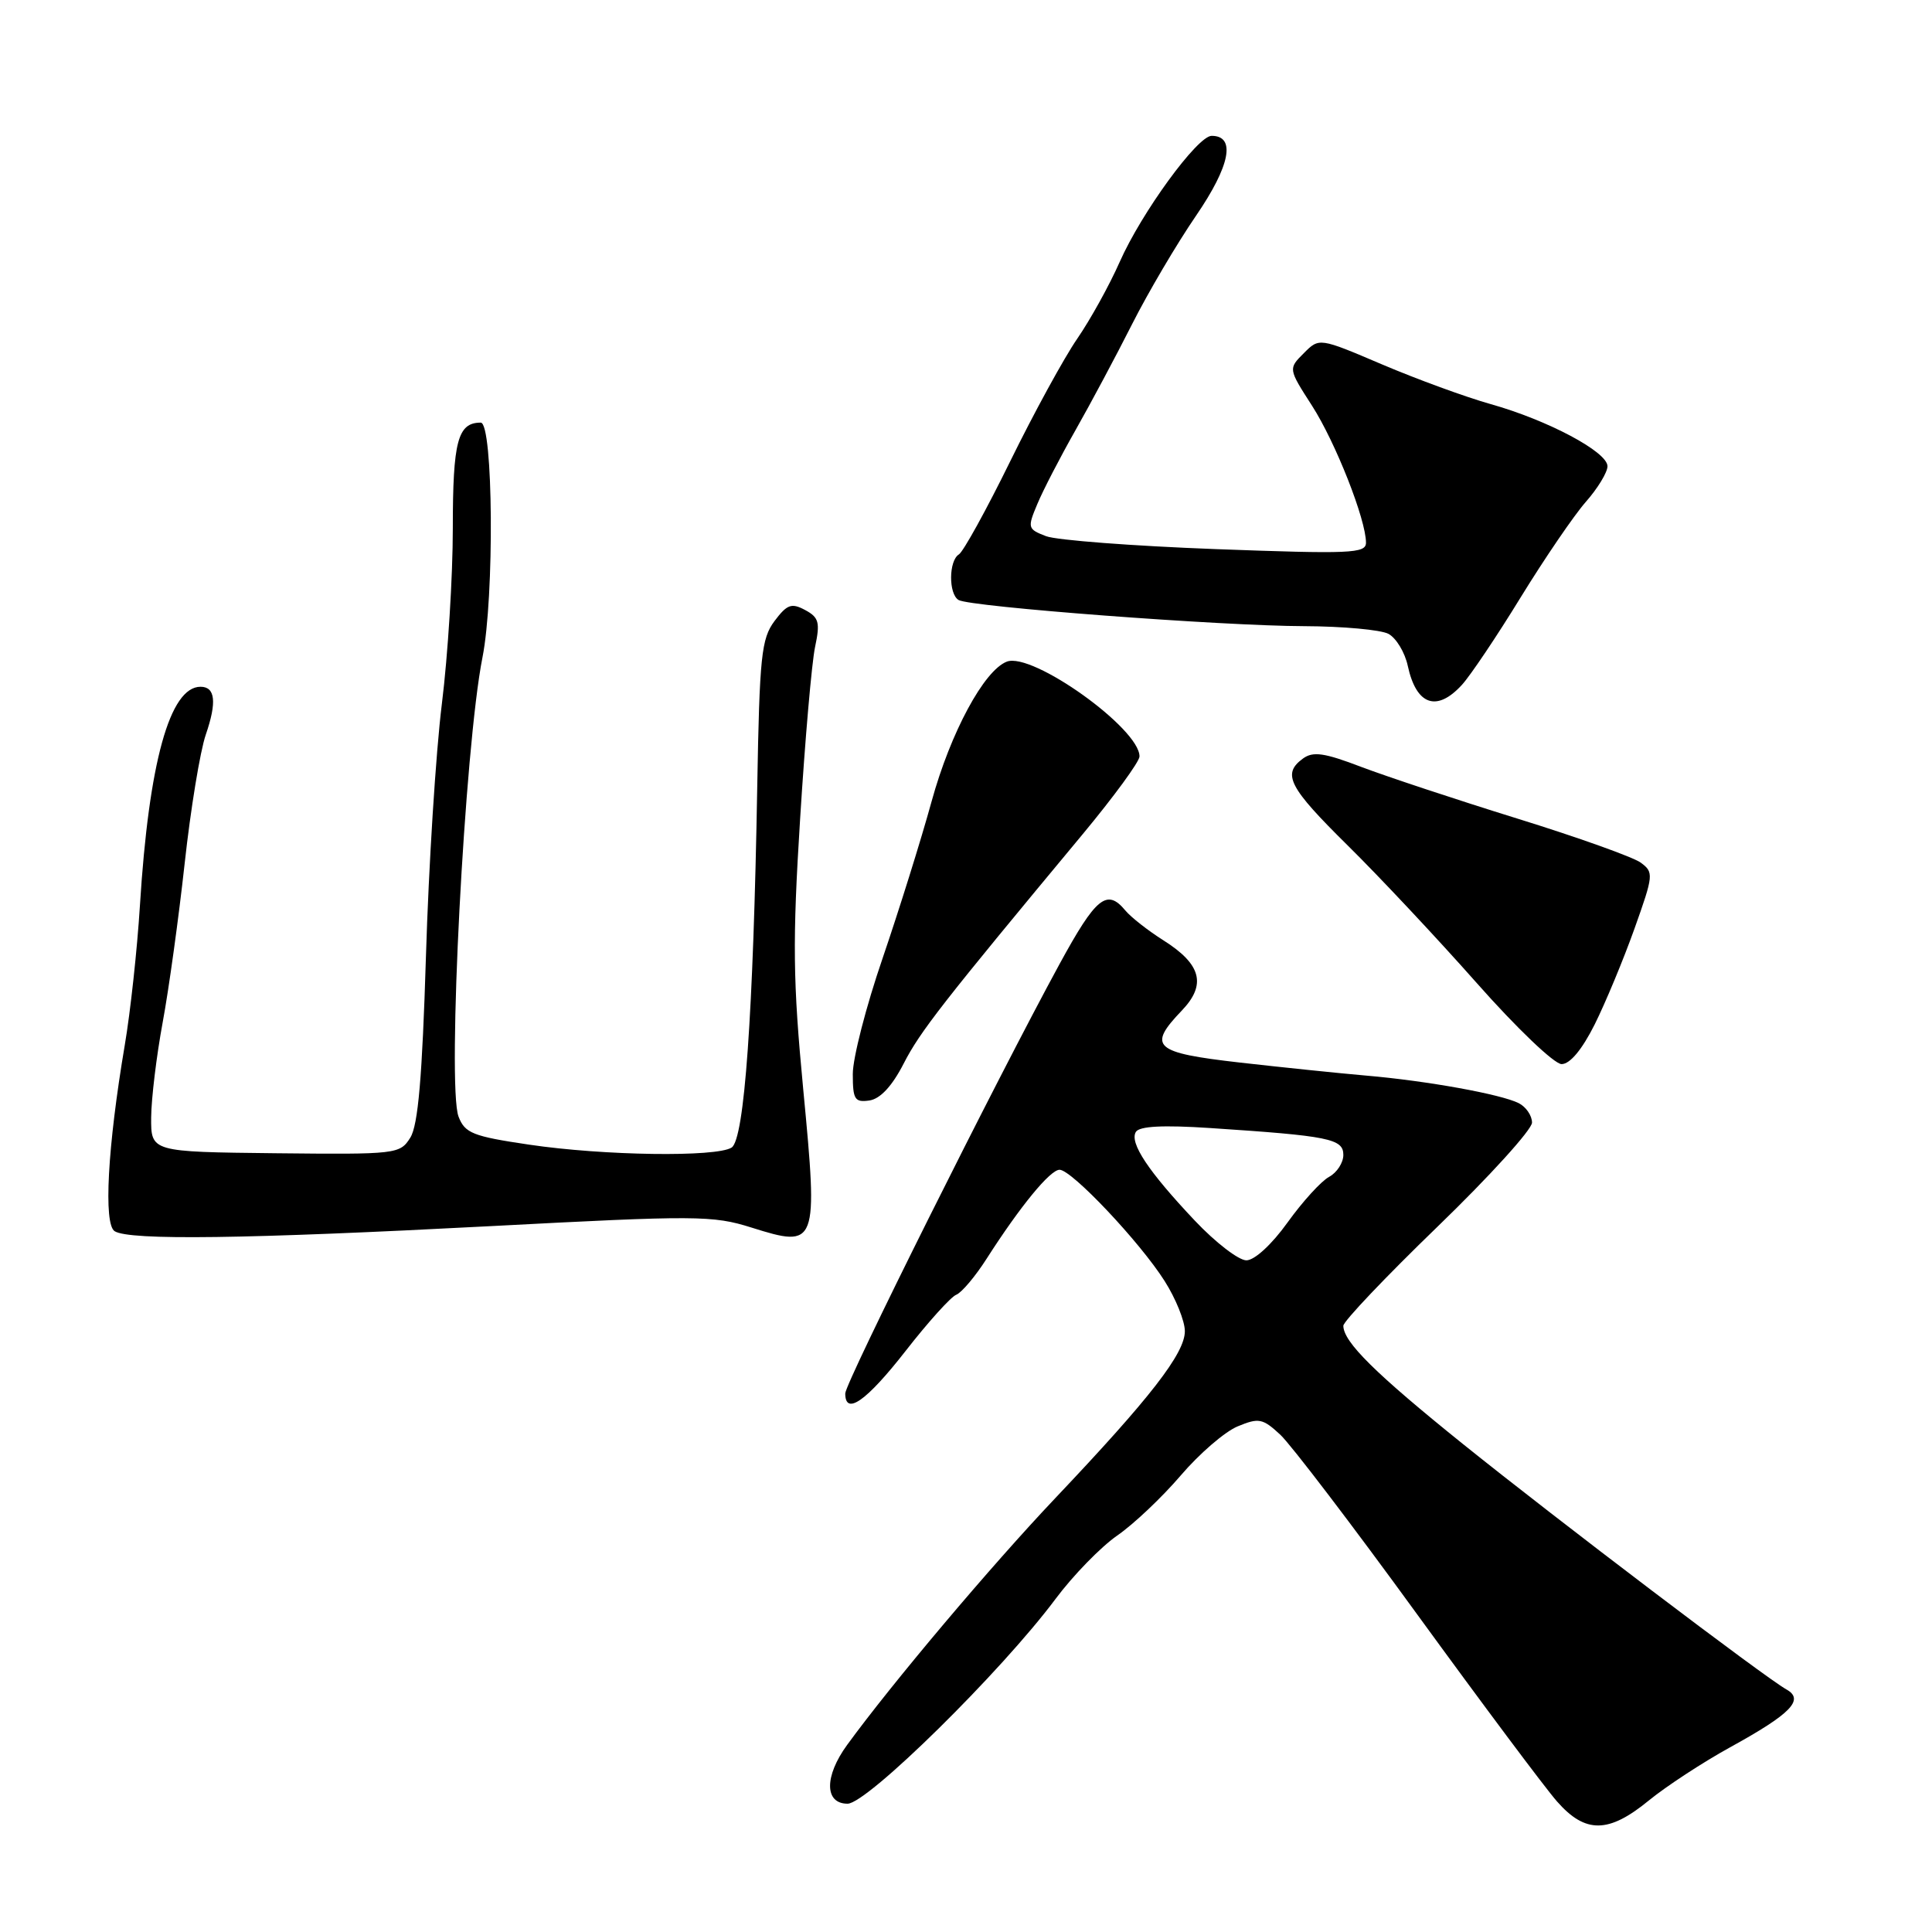 <?xml version="1.0" encoding="UTF-8" standalone="no"?>
<!DOCTYPE svg PUBLIC "-//W3C//DTD SVG 1.1//EN" "http://www.w3.org/Graphics/SVG/1.1/DTD/svg11.dtd" >
<svg xmlns="http://www.w3.org/2000/svg" xmlns:xlink="http://www.w3.org/1999/xlink" version="1.1" viewBox="0 0 256 256">
 <g >
 <path fill="currentColor"
d=" M 218.47 238.58 C 220.77 236.70 225.61 233.53 229.24 231.53 C 237.30 227.10 239.14 225.22 236.71 223.86 C 233.82 222.24 206.36 201.40 193.86 191.35 C 182.23 181.99 178.00 177.81 178.00 175.67 C 178.00 175.09 183.62 169.17 190.50 162.52 C 197.38 155.87 203.00 149.67 203.00 148.75 C 203.00 147.83 202.21 146.67 201.25 146.18 C 198.93 145.00 189.08 143.21 181.00 142.52 C 177.43 142.21 169.89 141.43 164.25 140.79 C 152.88 139.49 152.00 138.70 156.60 133.90 C 159.89 130.46 159.18 127.77 154.16 124.60 C 152.13 123.32 149.86 121.54 149.11 120.64 C 146.67 117.70 145.23 118.87 140.39 127.75 C 132.05 143.05 112.00 183.23 112.00 184.64 C 112.00 187.63 114.81 185.65 119.98 179.03 C 122.97 175.19 126.00 171.83 126.71 171.56 C 127.42 171.28 129.24 169.13 130.75 166.76 C 135.18 159.84 139.15 155.00 140.40 155.00 C 142.00 155.00 151.03 164.56 154.31 169.73 C 155.79 172.05 157.00 175.05 157.00 176.39 C 157.00 179.33 152.42 185.23 139.84 198.50 C 131.30 207.51 118.19 223.05 112.25 231.21 C 109.21 235.38 109.24 239.00 112.31 239.00 C 114.91 239.00 132.69 221.49 139.87 211.86 C 142.18 208.76 145.85 204.99 148.02 203.48 C 150.20 201.98 153.99 198.39 156.45 195.51 C 158.91 192.63 162.30 189.70 164.00 189.00 C 166.80 187.84 167.31 187.94 169.65 190.11 C 171.06 191.43 179.24 202.15 187.81 213.95 C 196.39 225.74 204.71 236.88 206.31 238.70 C 210.07 242.98 213.14 242.95 218.47 238.58 Z  M 65.01 162.47 C 92.29 161.03 94.45 161.04 99.58 162.66 C 108.29 165.40 108.41 165.08 106.44 144.43 C 105.06 129.93 105.00 124.78 106.02 108.50 C 106.67 98.05 107.56 87.80 108.00 85.73 C 108.69 82.47 108.51 81.81 106.68 80.83 C 104.87 79.86 104.29 80.08 102.62 82.30 C 100.89 84.63 100.64 86.96 100.34 104.20 C 99.82 134.43 98.64 150.98 96.94 152.06 C 94.89 153.35 80.01 153.14 70.10 151.67 C 62.65 150.57 61.60 150.15 60.76 147.96 C 59.22 143.95 61.57 98.96 63.93 87.11 C 65.52 79.10 65.36 56.00 63.70 56.00 C 60.65 56.00 60.00 58.46 60.00 69.99 C 60.00 76.36 59.35 86.84 58.55 93.26 C 57.75 99.69 56.80 114.75 56.44 126.73 C 55.95 142.74 55.40 149.09 54.37 150.74 C 53.00 152.93 52.57 152.98 36.48 152.81 C 20.00 152.63 20.00 152.63 20.03 148.06 C 20.05 145.55 20.74 139.90 21.55 135.50 C 22.37 131.10 23.68 121.60 24.47 114.40 C 25.26 107.19 26.52 99.51 27.27 97.34 C 28.75 93.03 28.53 91.00 26.57 91.00 C 22.50 91.00 19.72 101.03 18.54 120.00 C 18.18 125.78 17.28 134.10 16.53 138.50 C 14.25 151.98 13.70 162.19 15.19 163.14 C 17.15 164.38 32.62 164.17 65.01 162.47 Z  M 119.73 140.95 C 121.92 136.67 124.87 132.90 143.49 110.50 C 147.60 105.55 150.98 100.93 150.99 100.24 C 151.03 96.55 136.80 86.37 133.41 87.67 C 130.39 88.83 125.96 97.05 123.45 106.16 C 122.04 111.30 119.10 120.67 116.94 127.00 C 114.77 133.32 112.99 140.22 113.00 142.32 C 113.00 145.68 113.26 146.10 115.20 145.82 C 116.63 145.61 118.20 143.93 119.73 140.95 Z  M 211.30 135.75 C 212.74 132.86 215.11 127.16 216.57 123.07 C 219.11 115.94 219.15 115.58 217.40 114.30 C 216.40 113.57 209.04 110.94 201.04 108.46 C 193.04 105.98 183.76 102.90 180.40 101.63 C 175.49 99.75 173.99 99.53 172.65 100.51 C 169.85 102.56 170.74 104.29 178.58 112.03 C 182.75 116.14 190.44 124.34 195.67 130.25 C 200.93 136.20 205.95 141.00 206.92 141.00 C 208.03 141.00 209.63 139.08 211.30 135.75 Z  M 193.71 90.75 C 194.84 89.51 198.35 84.29 201.51 79.13 C 204.68 73.98 208.55 68.30 210.13 66.50 C 211.71 64.71 213.00 62.58 213.00 61.78 C 213.00 59.88 205.09 55.67 197.50 53.54 C 194.20 52.61 187.75 50.25 183.16 48.30 C 174.81 44.74 174.81 44.74 172.76 46.80 C 170.70 48.86 170.70 48.86 173.85 53.76 C 176.97 58.62 181.00 68.85 181.00 71.91 C 181.00 73.34 178.95 73.42 161.08 72.76 C 150.13 72.35 140.02 71.58 138.62 71.05 C 136.17 70.11 136.12 69.95 137.45 66.79 C 138.20 64.98 140.48 60.58 142.51 57.00 C 144.54 53.42 147.92 47.09 150.02 42.93 C 152.13 38.76 155.92 32.32 158.47 28.60 C 163.01 21.97 163.79 18.00 160.55 18.00 C 158.67 18.00 151.26 28.16 148.36 34.72 C 147.01 37.78 144.48 42.35 142.74 44.88 C 141.00 47.40 137.00 54.72 133.85 61.14 C 130.70 67.56 127.64 73.10 127.06 73.46 C 125.71 74.29 125.67 78.68 127.01 79.50 C 128.47 80.41 161.90 82.94 172.82 82.97 C 177.94 82.99 182.97 83.45 183.98 83.99 C 185.00 84.54 186.16 86.45 186.54 88.24 C 187.67 93.45 190.38 94.39 193.71 90.75 Z  M 158.33 161.75 C 152.14 155.20 149.63 151.41 150.51 149.98 C 150.98 149.22 154.11 149.06 160.35 149.47 C 176.11 150.51 178.00 150.89 178.00 153.03 C 178.00 154.07 177.15 155.38 176.11 155.94 C 175.07 156.50 172.60 159.21 170.61 161.98 C 168.51 164.91 166.23 167.00 165.15 167.00 C 164.13 167.00 161.06 164.64 158.33 161.75 Z "/>
</g>
</svg>